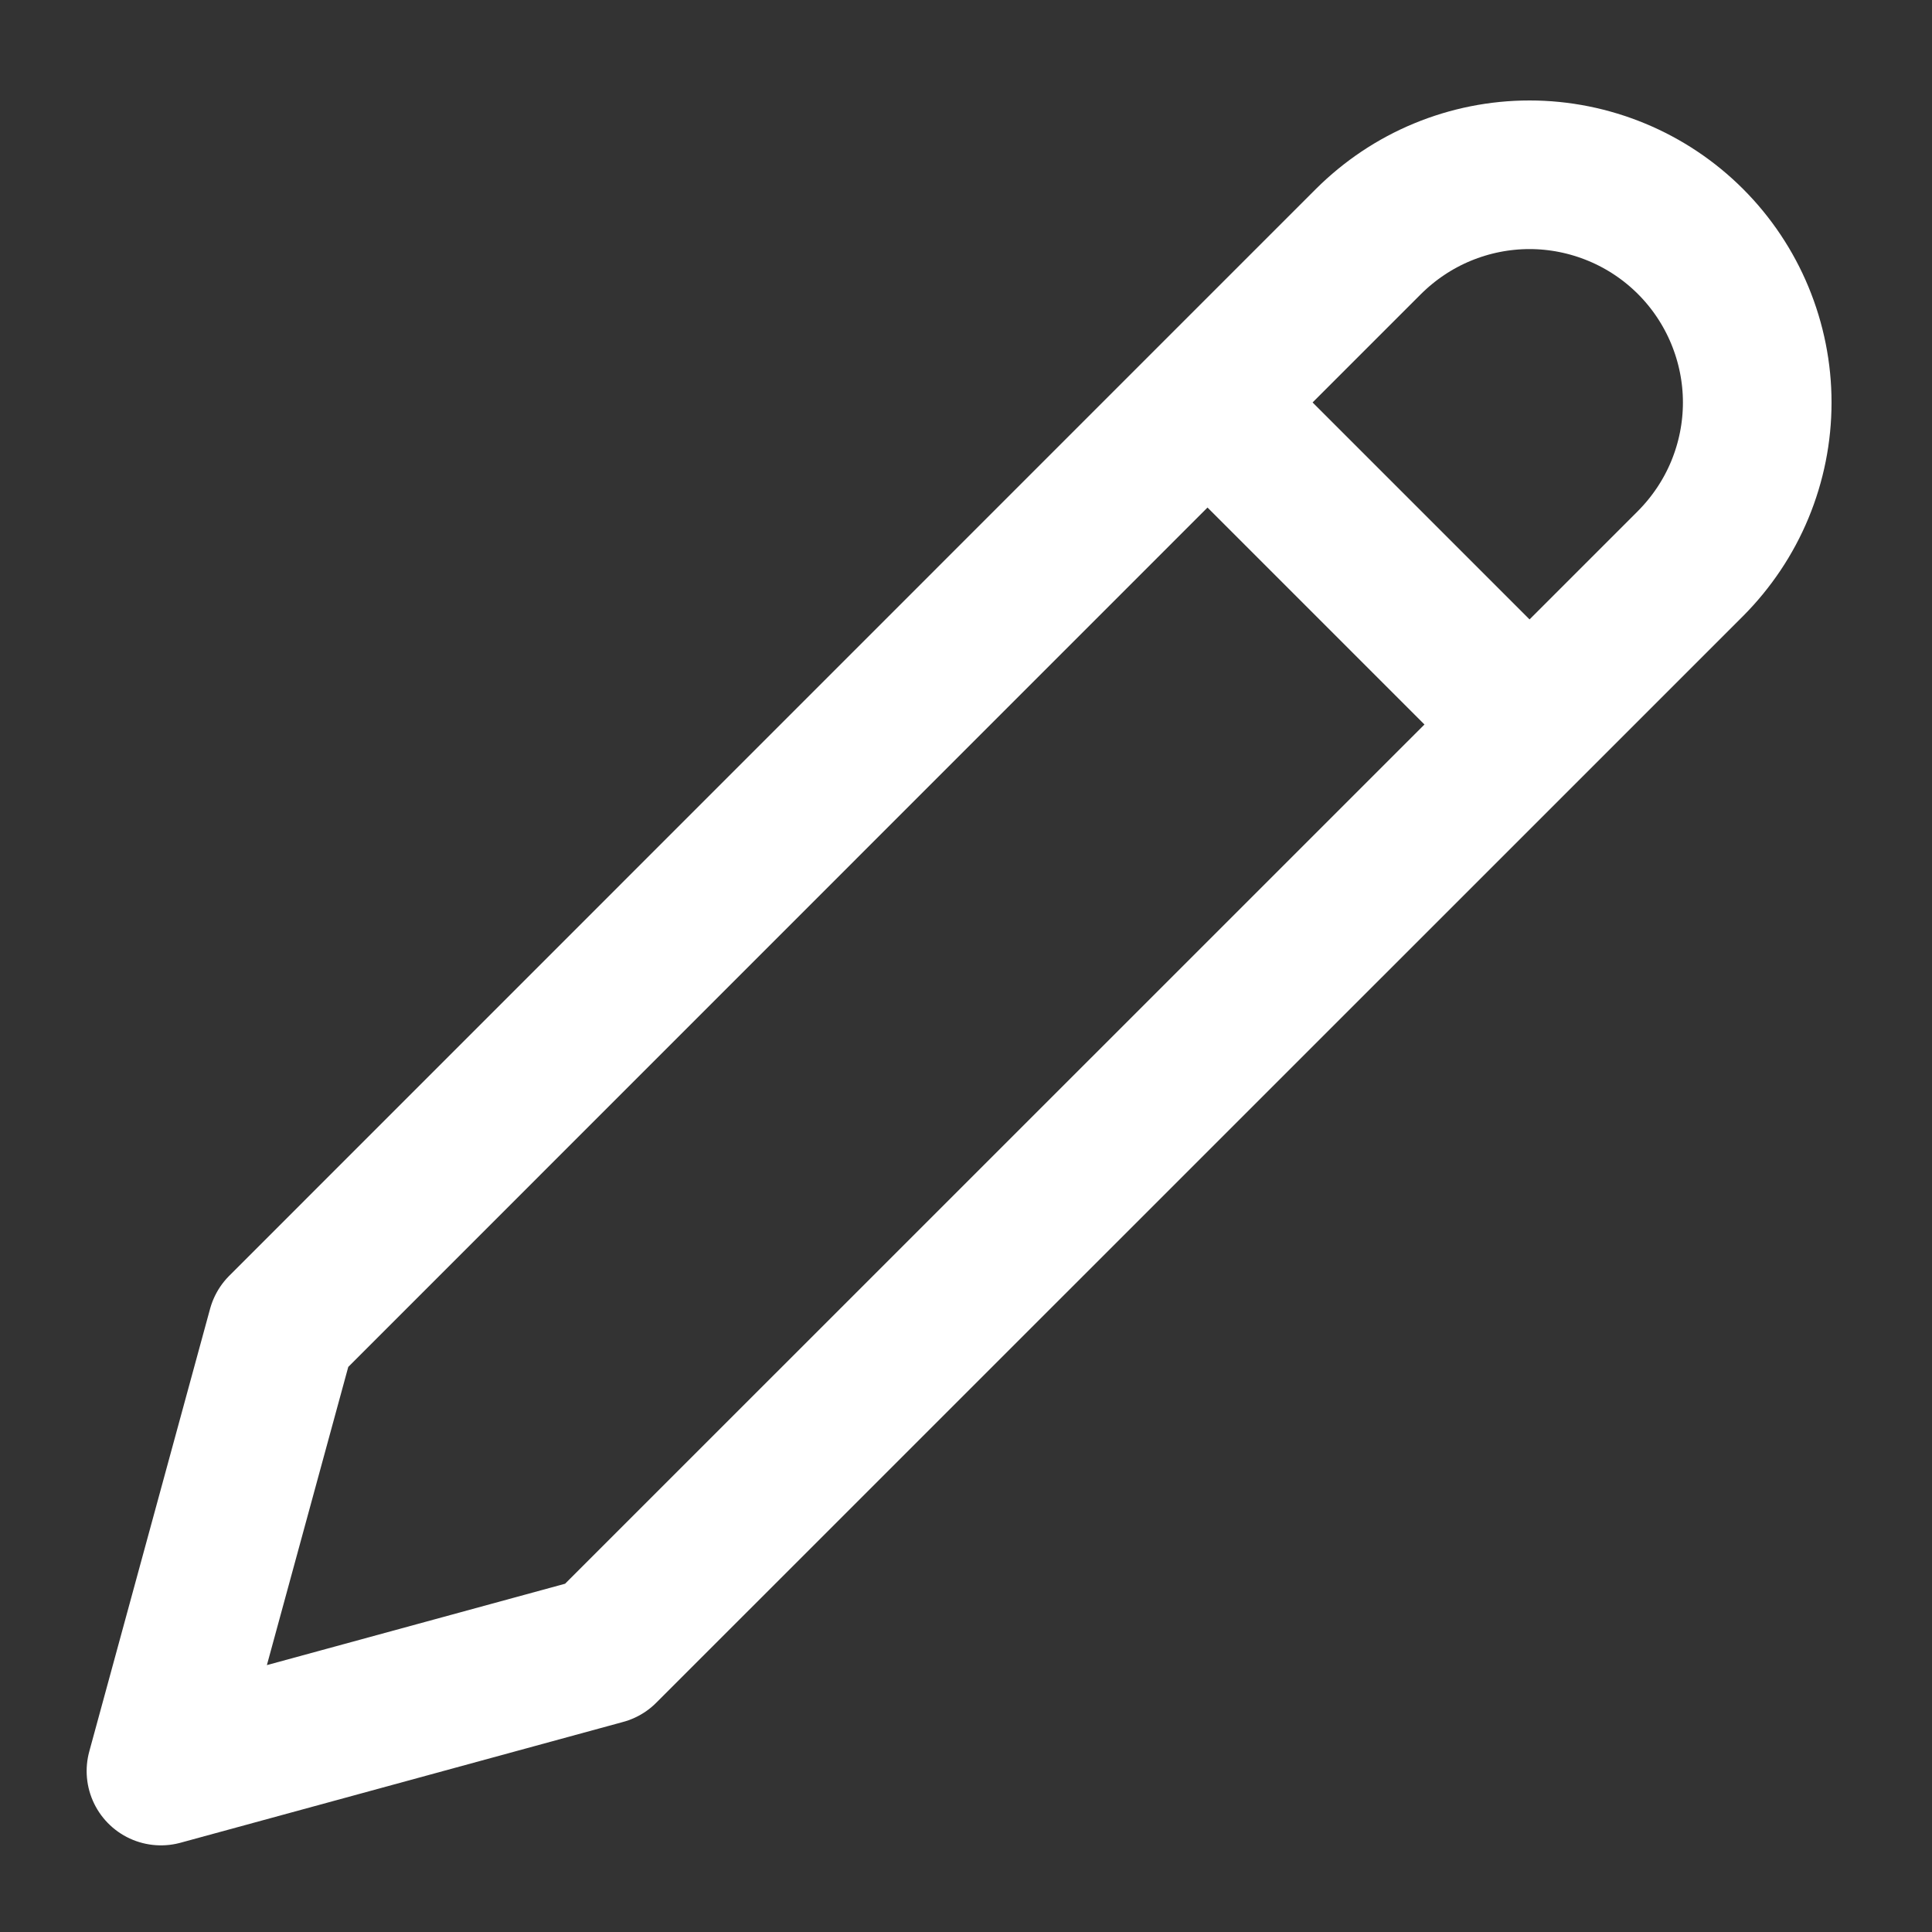 <svg viewBox="0 0 13 13" fill="none" stroke="white" xmlns="http://www.w3.org/2000/svg">
<rect x="0" y="0" width="13" height="13" fill="#333333" stroke="none"/>
<path d="M8.125 2.708L1.896 8.938L1.083 11.917L4.062 11.104L10.292 4.875M8.125 2.708L9.208 1.625C9.351 1.483 9.519 1.37 9.705 1.293C9.891 1.216 10.09 1.176 10.292 1.176C10.493 1.176 10.692 1.216 10.878 1.293C11.064 1.37 11.233 1.483 11.375 1.625C11.517 1.767 11.63 1.936 11.707 2.122C11.784 2.308 11.824 2.507 11.824 2.708C11.824 2.91 11.784 3.109 11.707 3.295C11.63 3.481 11.517 3.649 11.375 3.792L10.292 4.875M8.125 2.708L10.292 4.875" stroke-linecap="round" stroke-linejoin="round"/>
</svg>
